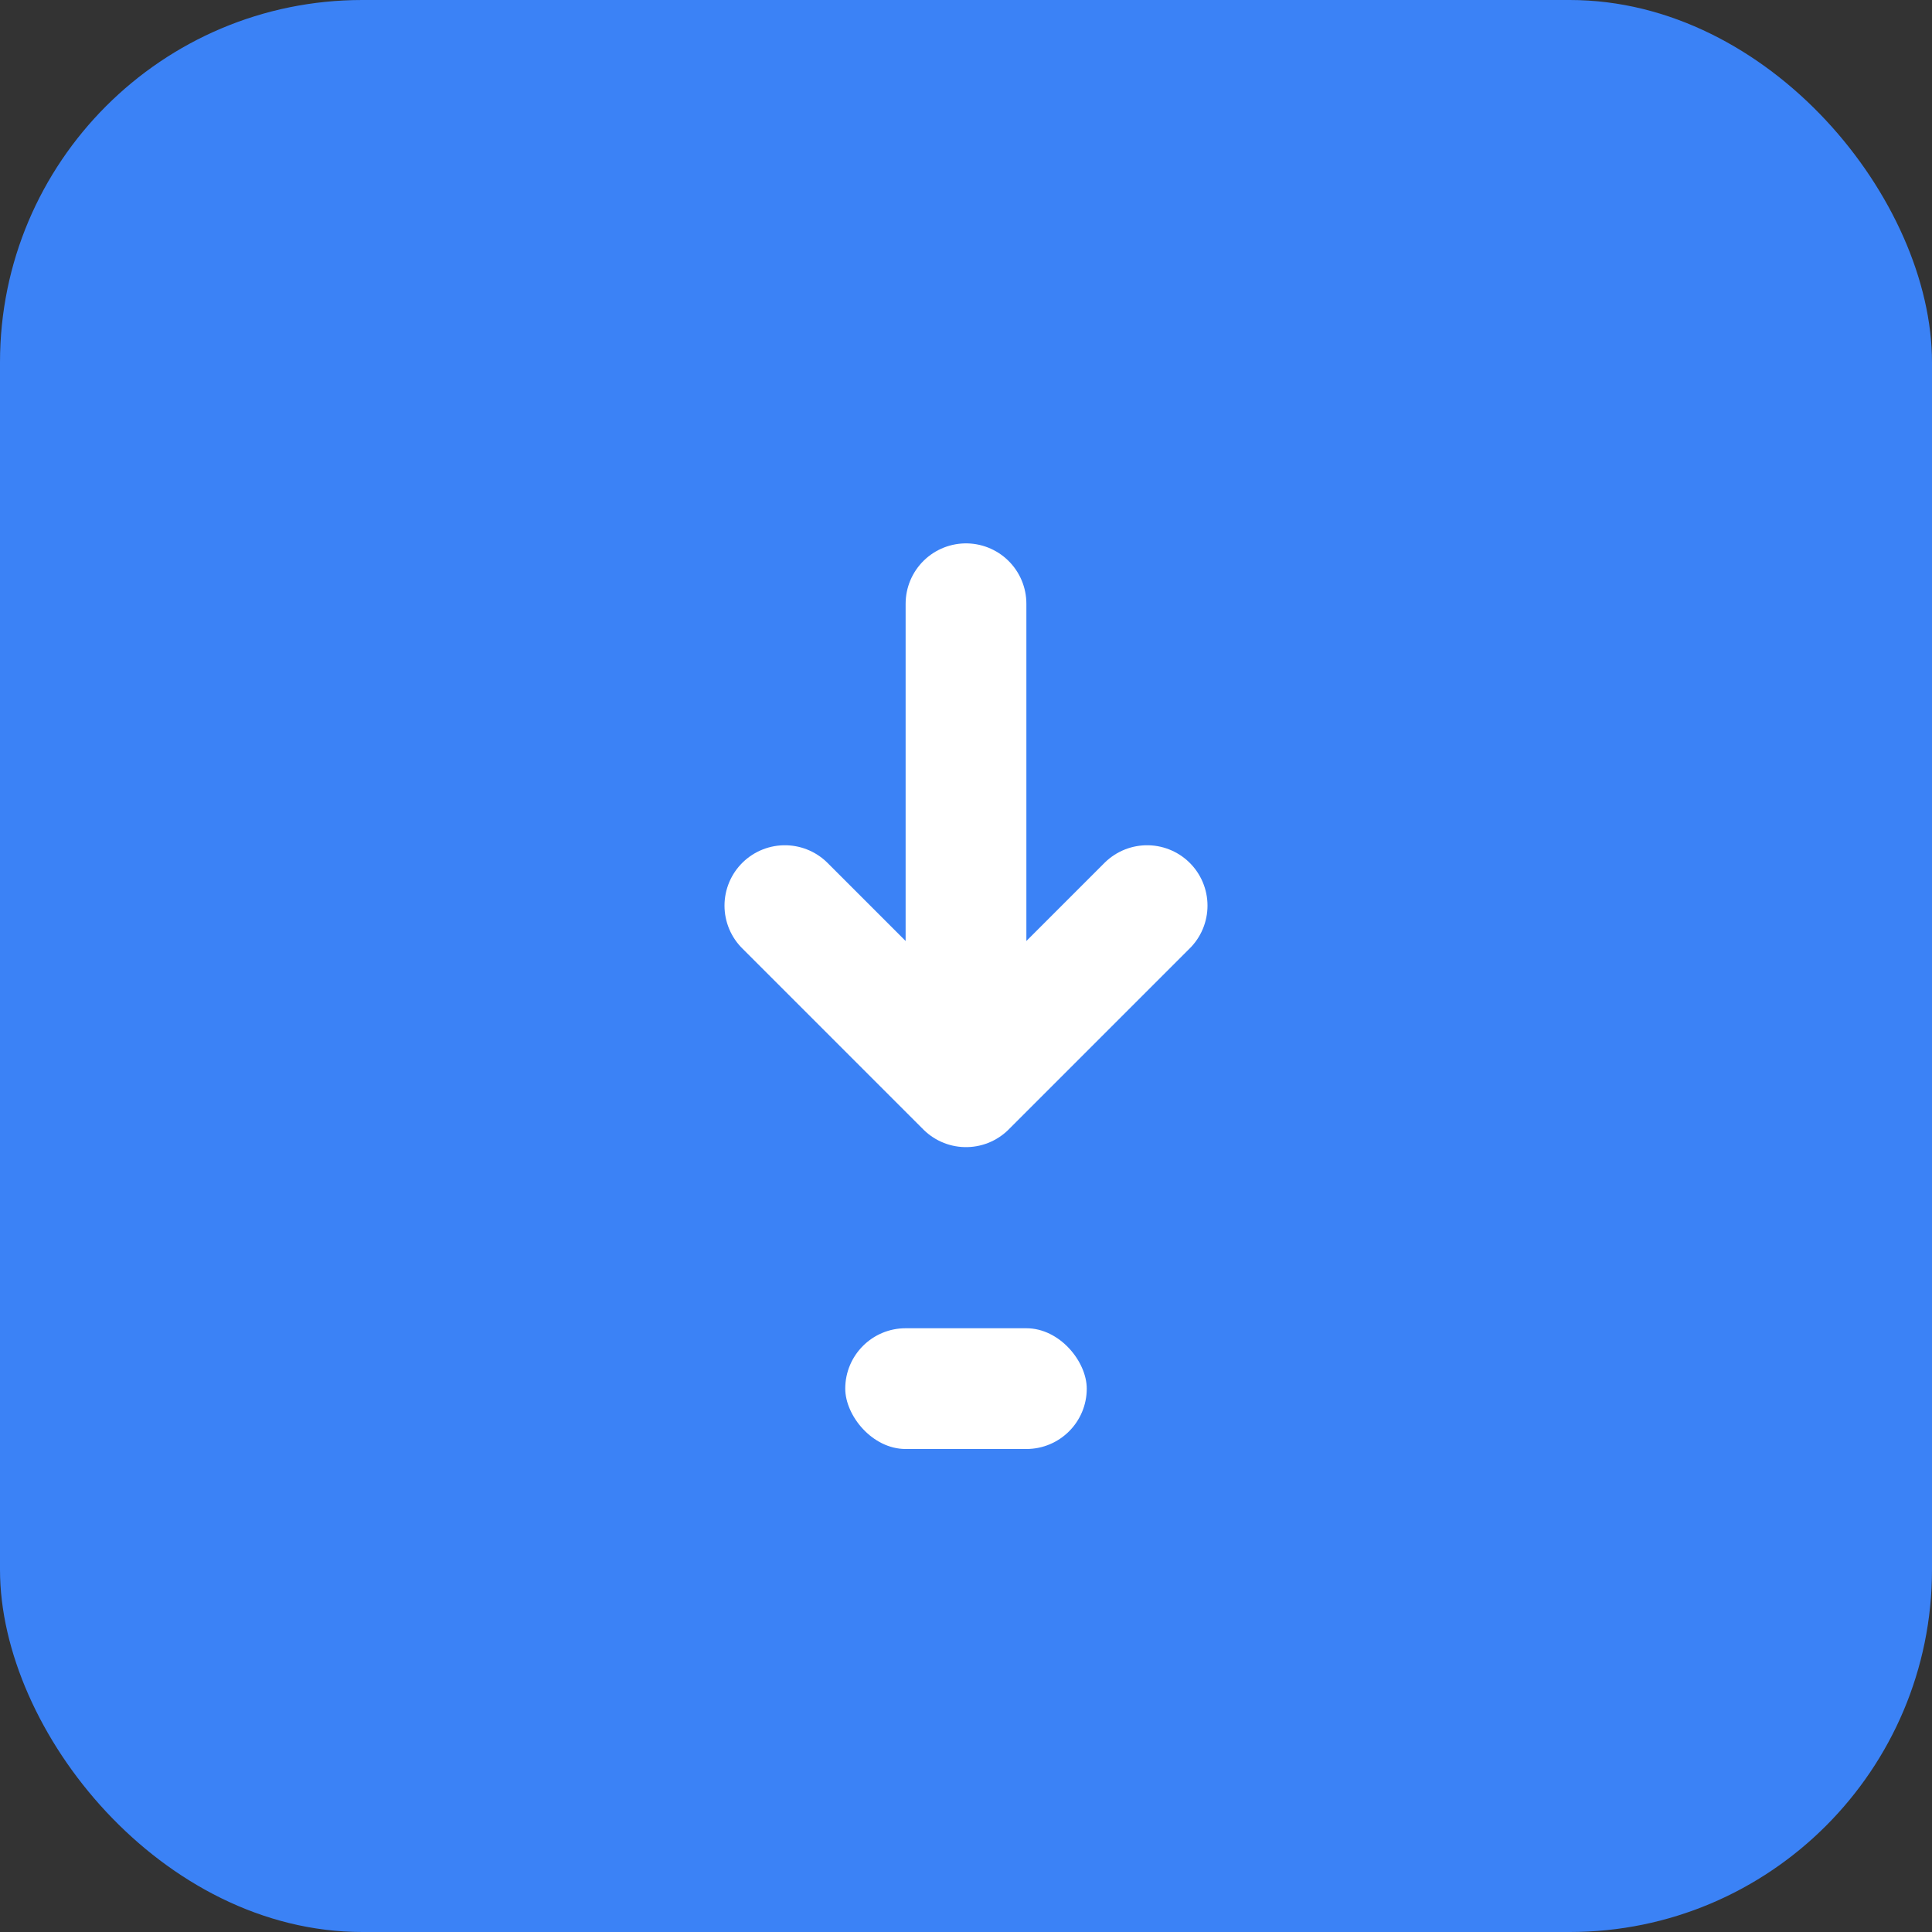 <svg xmlns="http://www.w3.org/2000/svg" width="32" height="32" viewBox="0 0 32 32" fill="none">
  <rect x="0" y="0" width="32" height="32" fill="#333333" stroke="none"/>
  <rect width="32" height="32" rx="6" fill="#3b82f6"/>
  <path d="M16 10v8m0 0l-3-3m3 3l3-3" stroke="white" stroke-width="2" stroke-linecap="round" stroke-linejoin="round"/>
  <rect x="14" y="22" width="4" height="2" rx="1" fill="white"/>
</svg>